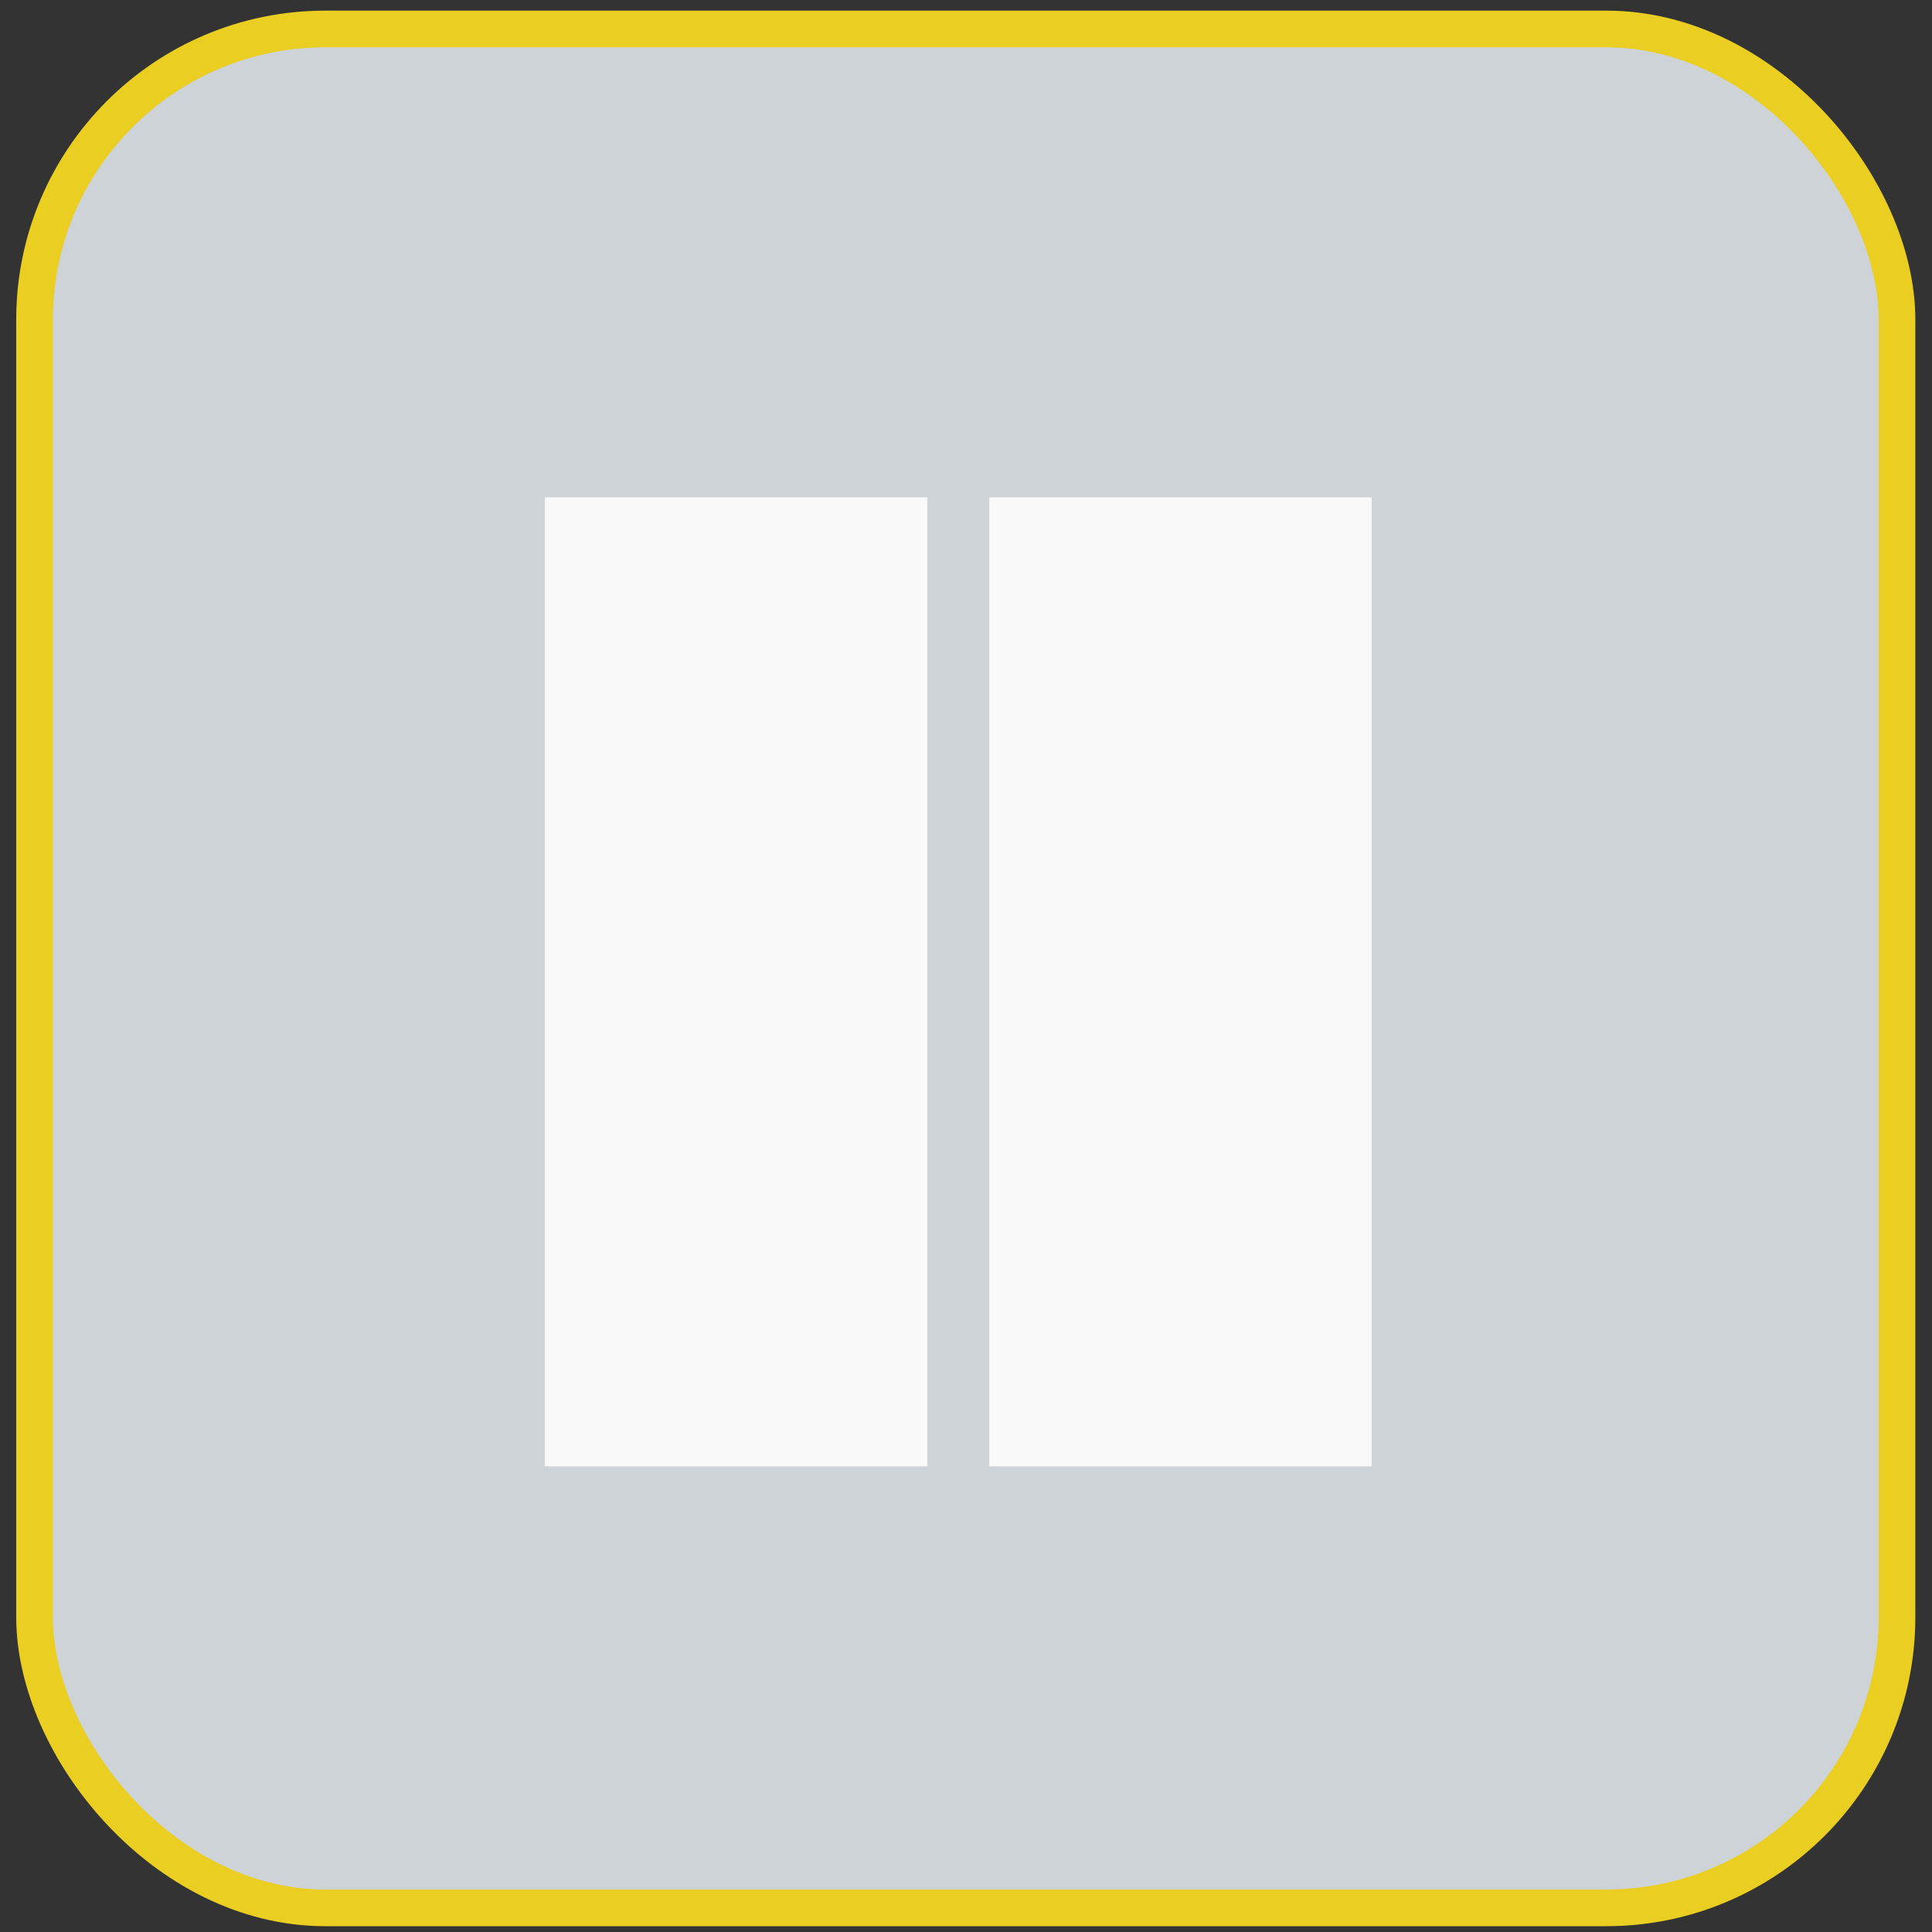 <?xml version="1.0" encoding="UTF-8" standalone="no"?>
<!-- Created with Inkscape (http://www.inkscape.org/) -->

<svg
   width="500"
   height="500"
   viewBox="0 0 500 500"
   version="1.1"
   id="svg1"
   inkscape:version="1.4.2 (f4327f4, 2025-05-13)"
   sodipodi:docname="ProcedurePaused_rounded2.svg"
   xml:space="preserve"
   xmlns:inkscape="http://www.inkscape.org/namespaces/inkscape"
   xmlns:sodipodi="http://sodipodi.sourceforge.net/DTD/sodipodi-0.dtd"
   xmlns="http://www.w3.org/2000/svg"
   xmlns:svg="http://www.w3.org/2000/svg"><rect x="0" y="0" width="500" height="500" fill="#333333" stroke="none"/><sodipodi:namedview
     id="namedview1"
     pagecolor="#ffffff"
     bordercolor="#000000"
     borderopacity="0.25"
     inkscape:showpageshadow="2"
     inkscape:pageopacity="0.0"
     inkscape:pagecheckerboard="0"
     inkscape:deskcolor="#d1d1d1"
     inkscape:document-units="px"
     inkscape:zoom="1.4104167"
     inkscape:cx="277.93205"
     inkscape:cy="227.23781"
     inkscape:window-width="1920"
     inkscape:window-height="1129"
     inkscape:window-x="1912"
     inkscape:window-y="-8"
     inkscape:window-maximized="1"
     inkscape:current-layer="layer3"
     showgrid="false" /><defs
     id="defs1" /><g
     inkscape:groupmode="layer"
     id="layer3"
     inkscape:label="Layer 2"><rect
       style="display:inline;fill:#cdd3d7;fill-opacity:1;stroke:#eace21;stroke-width:9.492;stroke-dasharray:none;stroke-opacity:1"
       id="rect1"
       width="482.003"
       height="486.257"
       x="8.94"
       y="7.496"
       ry="75.249" /></g><g
     inkscape:label="Layer 1"
     inkscape:groupmode="layer"
     id="layer1"
     style="display:inline"
     transform="translate(-3029.883,-20.807)"><rect
       style="display:inline;fill:#f9f9f9;fill-opacity:1;stroke:#cdd3d7;stroke-width:0.515;stroke-opacity:1"
       id="rect1-3-4-8-4-2-8-4"
       width="99.485"
       height="251.297"
       x="3170.641"
       y="149.253" /><rect
       style="display:inline;fill:#f9f9f9;fill-opacity:1;stroke:#cdd3d7;stroke-width:0.515;stroke-opacity:1"
       id="rect1-3-4-8-4-2-8-4-1"
       width="99.485"
       height="251.297"
       x="3285.641"
       y="149.253" /></g></svg>
